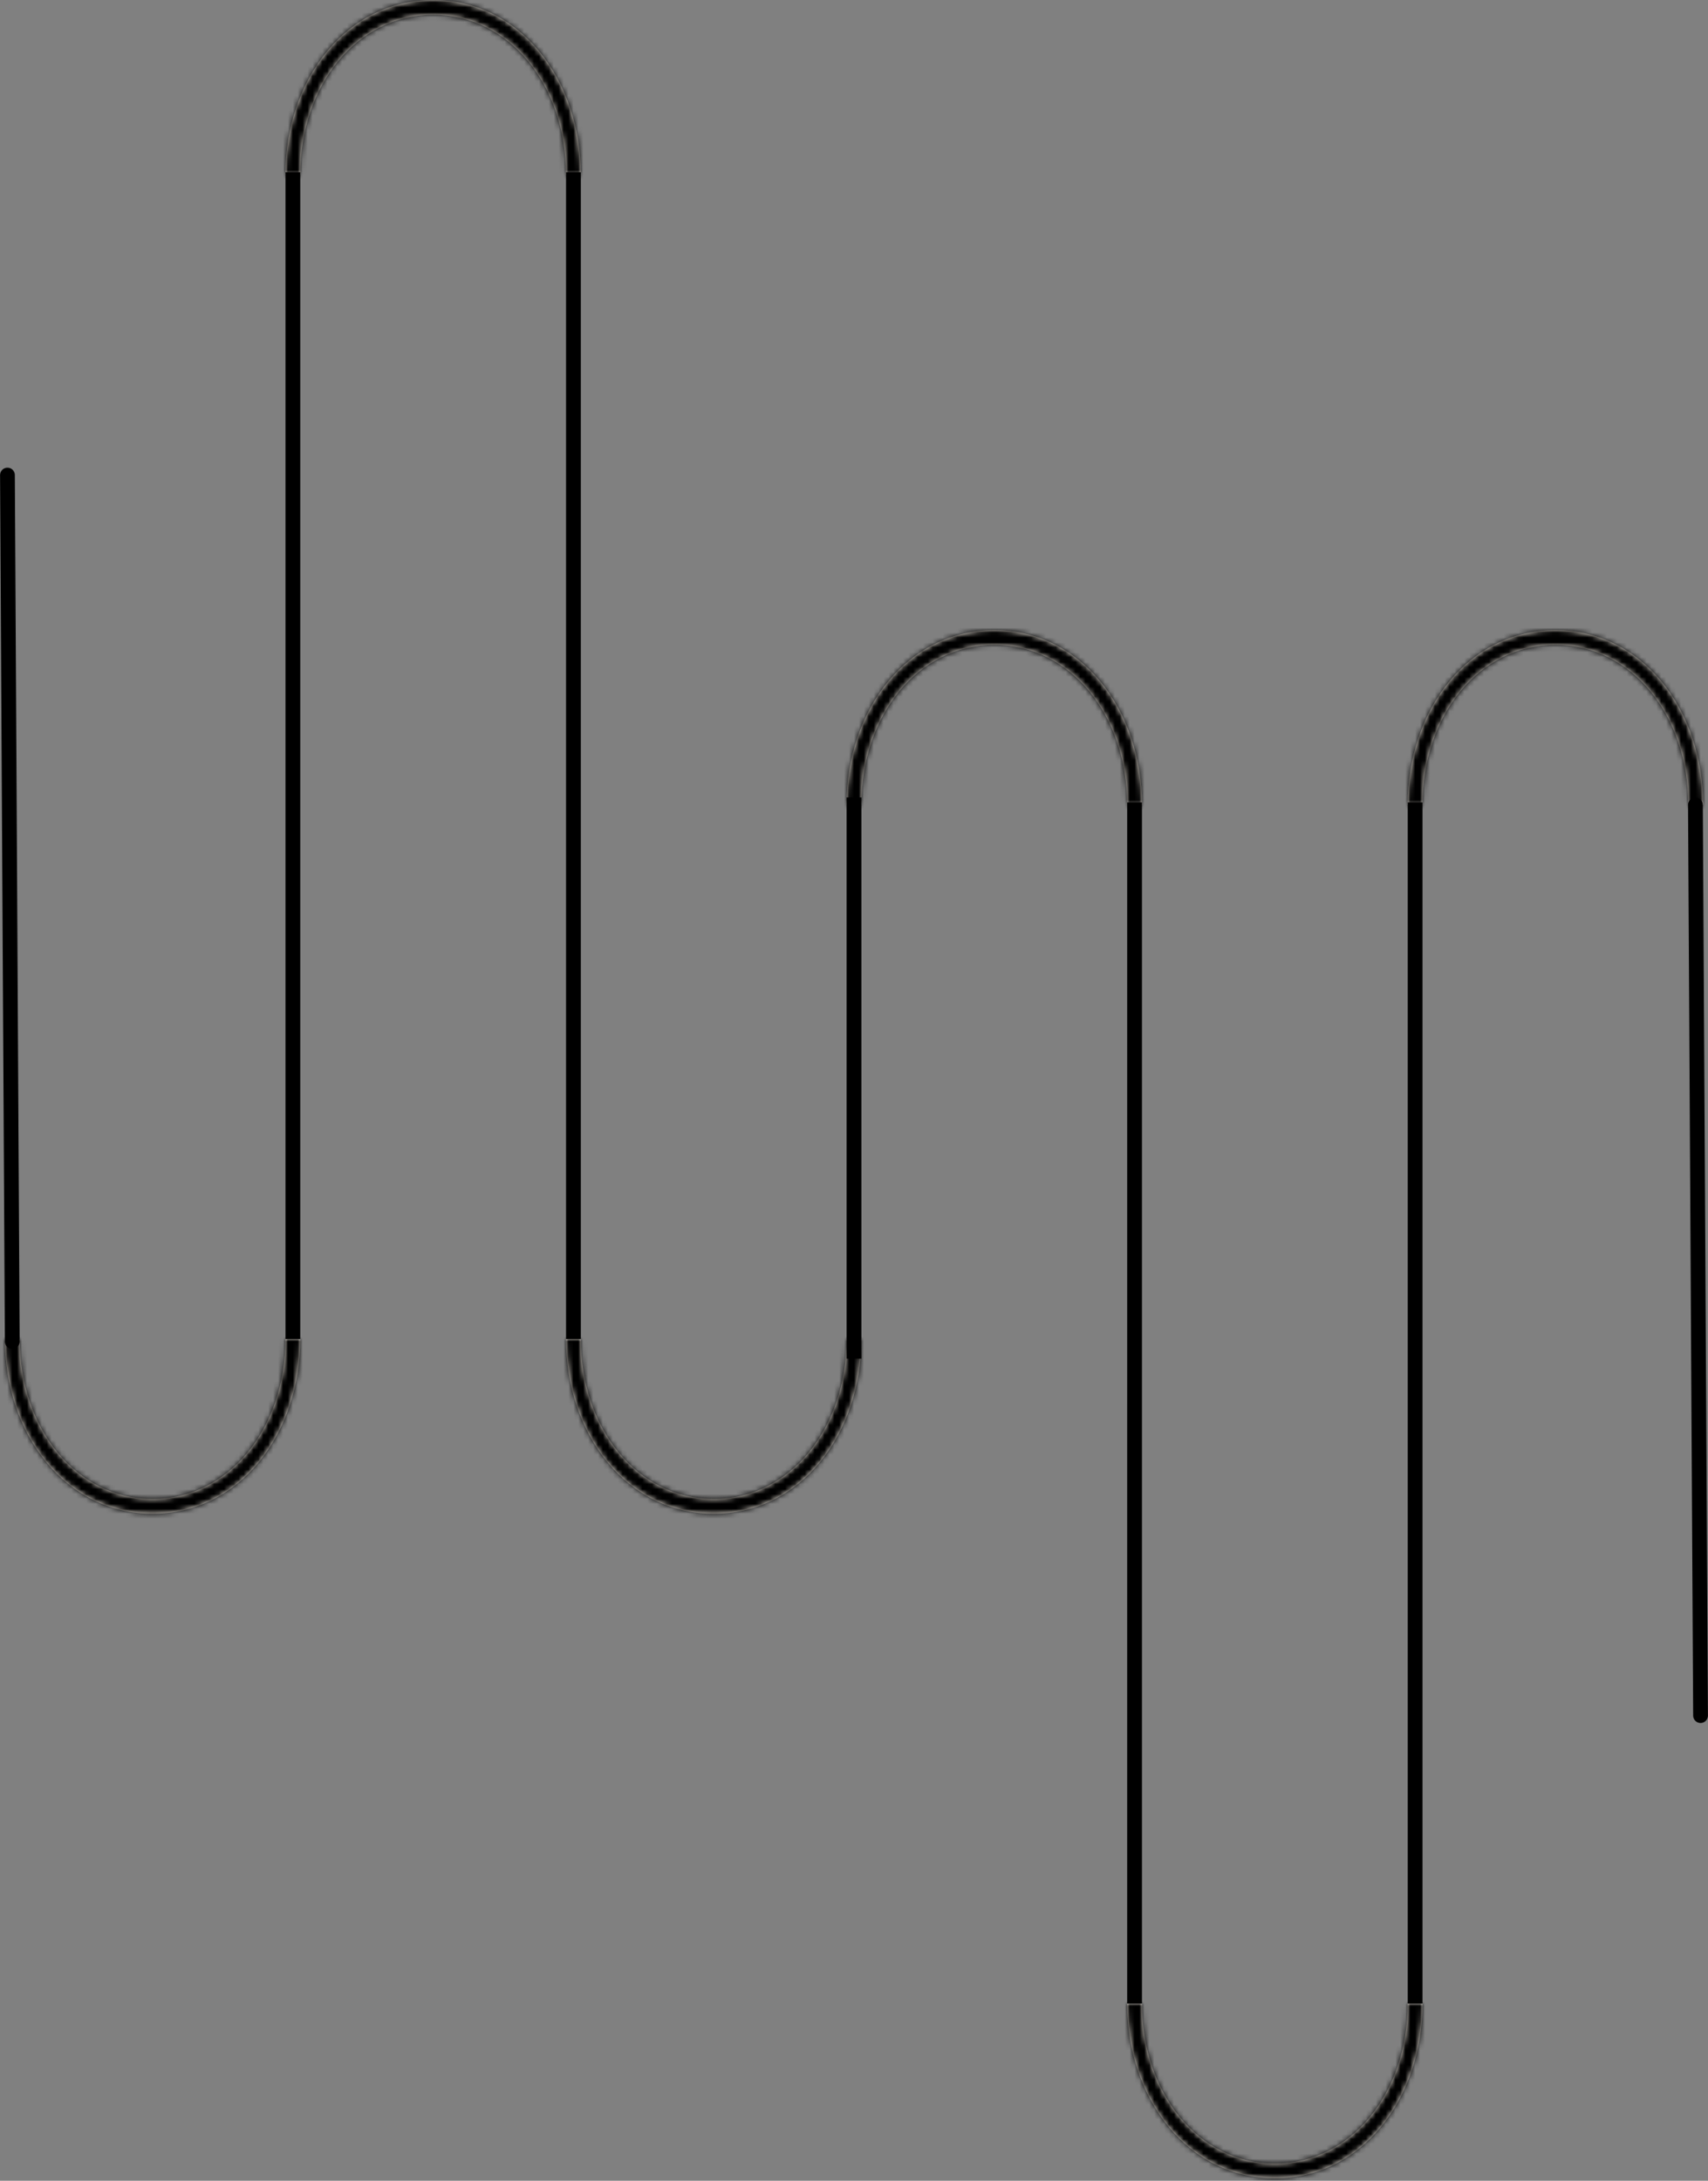 <svg width="347" height="443" viewBox="0 0 347 443" fill="none" xmlns="http://www.w3.org/2000/svg">
<rect x="0" y="0" width="347" height="443" fill="#808080" stroke="none"/>
<g id="Step Two">
<g id="Subtract">
<mask id="path-1-inside-1_53:2" fill="white">
<path fill-rule="evenodd" clip-rule="evenodd" d="M61 35.5C61 17.297 72.523 3 88 3C103.477 3 115 17.297 115 35.5H118C118 16.222 105.66 -1.14441e-05 88 -1.14441e-05C70.34 -1.14441e-05 58 16.222 58 35.5H61Z"/>
</mask>
<path fill-rule="evenodd" clip-rule="evenodd" d="M61 35.5C61 17.297 72.523 3 88 3C103.477 3 115 17.297 115 35.5H118C118 16.222 105.66 -1.14441e-05 88 -1.14441e-05C70.34 -1.14441e-05 58 16.222 58 35.5H61Z" fill="#F2EBE1"/>
<path d="M61 35.5H64V38.5H61V35.5ZM115 35.5V38.5H112V35.5H115ZM118 35.5H121V38.5H118V35.5ZM58 35.5V38.5H55V35.5H58ZM88 6C74.7 6 64 18.382 64 35.5H58C58 16.213 70.347 -1.14441e-05 88 -1.14441e-05V6ZM112 35.5C112 18.382 101.3 6 88 6V-1.14441e-05C105.653 -1.14441e-05 118 16.213 118 35.5H112ZM118 38.5H115V32.5H118V38.5ZM88 -3C107.851 -3 121 15.154 121 35.5H115C115 17.289 103.47 3 88 3V-3ZM55 35.5C55 15.154 68.149 -3 88 -3V3C72.53 3 61 17.289 61 35.5H55ZM61 38.5H58V32.5H61V38.5Z" fill="black" mask="url(#path-1-inside-1_53:2)"/>
</g>
<g id="Subtract_2">
<mask id="path-3-inside-2_53:2" fill="white">
<path fill-rule="evenodd" clip-rule="evenodd" d="M232 407C232 425.203 243.523 439.5 259 439.5C274.477 439.5 286 425.203 286 407H289C289 426.278 276.66 442.5 259 442.5C241.34 442.5 229 426.278 229 407H232Z"/>
</mask>
<path fill-rule="evenodd" clip-rule="evenodd" d="M232 407C232 425.203 243.523 439.5 259 439.5C274.477 439.5 286 425.203 286 407H289C289 426.278 276.66 442.5 259 442.5C241.34 442.5 229 426.278 229 407H232Z" fill="#F2EBE1"/>
<path d="M232 407H235V404H232V407ZM286 407V404H283V407H286ZM289 407H292V404H289V407ZM229 407V404H226V407H229ZM259 436.5C245.7 436.5 235 424.118 235 407H229C229 426.287 241.347 442.5 259 442.5V436.5ZM283 407C283 424.118 272.3 436.5 259 436.5V442.5C276.653 442.5 289 426.287 289 407H283ZM289 404H286V410H289V404ZM259 445.5C278.851 445.5 292 427.346 292 407H286C286 425.211 274.47 439.5 259 439.5V445.5ZM226 407C226 427.346 239.149 445.5 259 445.5V439.5C243.53 439.5 232 425.211 232 407H226ZM232 404H229V410H232V404Z" fill="black" mask="url(#path-3-inside-2_53:2)"/>
</g>
<g id="Subtract_3">
<mask id="path-5-inside-3_53:2" fill="white">
<path fill-rule="evenodd" clip-rule="evenodd" d="M118 272C118 290.203 129.523 304.5 145 304.5C160.477 304.5 172 290.203 172 272H175C175 291.278 162.66 307.5 145 307.5C127.34 307.5 115 291.278 115 272H118Z"/>
</mask>
<path fill-rule="evenodd" clip-rule="evenodd" d="M118 272C118 290.203 129.523 304.5 145 304.5C160.477 304.5 172 290.203 172 272H175C175 291.278 162.66 307.5 145 307.5C127.34 307.5 115 291.278 115 272H118Z" fill="#F2EBE1"/>
<path d="M118 272H121V269H118V272ZM172 272V269H169V272H172ZM175 272H178V269H175V272ZM115 272V269H112V272H115ZM145 301.5C131.7 301.5 121 289.118 121 272H115C115 291.287 127.347 307.5 145 307.5V301.5ZM169 272C169 289.118 158.3 301.5 145 301.5V307.5C162.653 307.5 175 291.287 175 272H169ZM175 269H172V275H175V269ZM145 310.5C164.851 310.5 178 292.346 178 272H172C172 290.211 160.47 304.5 145 304.5V310.5ZM112 272C112 292.346 125.149 310.5 145 310.5V304.5C129.53 304.5 118 290.211 118 272H112ZM118 269H115V275H118V269Z" fill="black" mask="url(#path-5-inside-3_53:2)"/>
</g>
<g id="Subtract_4">
<mask id="path-7-inside-4_53:2" fill="white">
<path fill-rule="evenodd" clip-rule="evenodd" d="M4 272C4 290.203 15.523 304.5 31 304.5C46.477 304.5 58 290.203 58 272H61C61 291.278 48.66 307.5 31 307.5C13.34 307.5 1 291.278 1 272H4Z"/>
</mask>
<path fill-rule="evenodd" clip-rule="evenodd" d="M4 272C4 290.203 15.523 304.5 31 304.5C46.477 304.5 58 290.203 58 272H61C61 291.278 48.66 307.5 31 307.5C13.34 307.5 1 291.278 1 272H4Z" fill="#F2EBE1"/>
<path d="M4 272H7V269H4V272ZM58 272V269H55V272H58ZM61 272H64V269H61V272ZM1 272V269H-2V272H1ZM31 301.5C17.7 301.5 7 289.118 7 272H1C1 291.287 13.347 307.5 31 307.5V301.5ZM55 272C55 289.118 44.3 301.5 31 301.5V307.5C48.653 307.5 61 291.287 61 272H55ZM61 269H58V275H61V269ZM31 310.5C50.851 310.5 64 292.346 64 272H58C58 290.211 46.47 304.5 31 304.5V310.5ZM-2 272C-2 292.346 11.149 310.5 31 310.5V304.5C15.53 304.5 4 290.211 4 272H-2ZM4 269H1V275H4V269Z" fill="black" mask="url(#path-7-inside-4_53:2)"/>
</g>
<g id="Subtract_5">
<mask id="path-9-inside-5_53:2" fill="white">
<path fill-rule="evenodd" clip-rule="evenodd" d="M175 163.5C175 145.297 186.523 131 202 131C217.477 131 229 145.297 229 163.5H232C232 144.222 219.66 128 202 128C184.34 128 172 144.222 172 163.5H175Z"/>
</mask>
<path fill-rule="evenodd" clip-rule="evenodd" d="M175 163.5C175 145.297 186.523 131 202 131C217.477 131 229 145.297 229 163.5H232C232 144.222 219.66 128 202 128C184.34 128 172 144.222 172 163.5H175Z" fill="#F2EBE1"/>
<path d="M175 163.5H178V166.5H175V163.5ZM229 163.5V166.5H226V163.5H229ZM232 163.5H235V166.5H232V163.5ZM172 163.5V166.5H169V163.5H172ZM202 134C188.7 134 178 146.382 178 163.5H172C172 144.213 184.347 128 202 128V134ZM226 163.5C226 146.382 215.3 134 202 134V128C219.653 128 232 144.213 232 163.5H226ZM232 166.5H229V160.5H232V166.5ZM202 125C221.851 125 235 143.154 235 163.5H229C229 145.289 217.47 131 202 131V125ZM169 163.5C169 143.154 182.149 125 202 125V131C186.53 131 175 145.289 175 163.5H169ZM175 166.5H172V160.5H175V166.5Z" fill="black" mask="url(#path-9-inside-5_53:2)"/>
</g>
<g id="Subtract_6">
<mask id="path-11-inside-6_53:2" fill="white">
<path fill-rule="evenodd" clip-rule="evenodd" d="M289 163.5C289 145.297 300.523 131 316 131C331.477 131 343 145.297 343 163.5H346C346 144.222 333.66 128 316 128C298.34 128 286 144.222 286 163.5H289Z"/>
</mask>
<path fill-rule="evenodd" clip-rule="evenodd" d="M289 163.5C289 145.297 300.523 131 316 131C331.477 131 343 145.297 343 163.5H346C346 144.222 333.66 128 316 128C298.34 128 286 144.222 286 163.5H289Z" fill="#F2EBE1"/>
<path d="M289 163.5H292V166.5H289V163.5ZM343 163.5V166.5H340V163.5H343ZM346 163.5H349V166.5H346V163.5ZM286 163.5V166.5H283V163.5H286ZM316 134C302.7 134 292 146.382 292 163.5H286C286 144.213 298.347 128 316 128V134ZM340 163.5C340 146.382 329.3 134 316 134V128C333.653 128 346 144.213 346 163.5H340ZM346 166.5H343V160.5H346V166.5ZM316 125C335.851 125 349 143.154 349 163.5H343C343 145.289 331.47 131 316 131V125ZM283 163.5C283 143.154 296.149 125 316 125V131C300.53 131 289 145.289 289 163.5H283ZM289 166.5H286V160.5H289V166.5Z" fill="black" mask="url(#path-11-inside-6_53:2)"/>
</g>
<line id="Line 1" x1="2.492" y1="272.508" x2="1.514" y2="96.508" stroke="black" stroke-width="3" stroke-linecap="round"/>
<line id="Line 2" x1="59.5" y1="272" x2="59.501" y2="35" stroke="black" stroke-width="3"/>
<line id="Line 3" x1="116.5" y1="272" x2="116.501" y2="35" stroke="black" stroke-width="3"/>
<line id="Line 4" x1="173.5" y1="276" x2="173.5" y2="162" stroke="black" stroke-width="3"/>
<line id="Line 5" x1="230.5" y1="407" x2="230.501" y2="163" stroke="black" stroke-width="3"/>
<line id="Line 6" x1="287.5" y1="407" x2="287.5" y2="163" stroke="black" stroke-width="3"/>
<line id="Line 7" x1="345.486" y1="348.508" x2="344.446" y2="163.509" stroke="black" stroke-width="3" stroke-linecap="round"/>
</g>
</svg>
